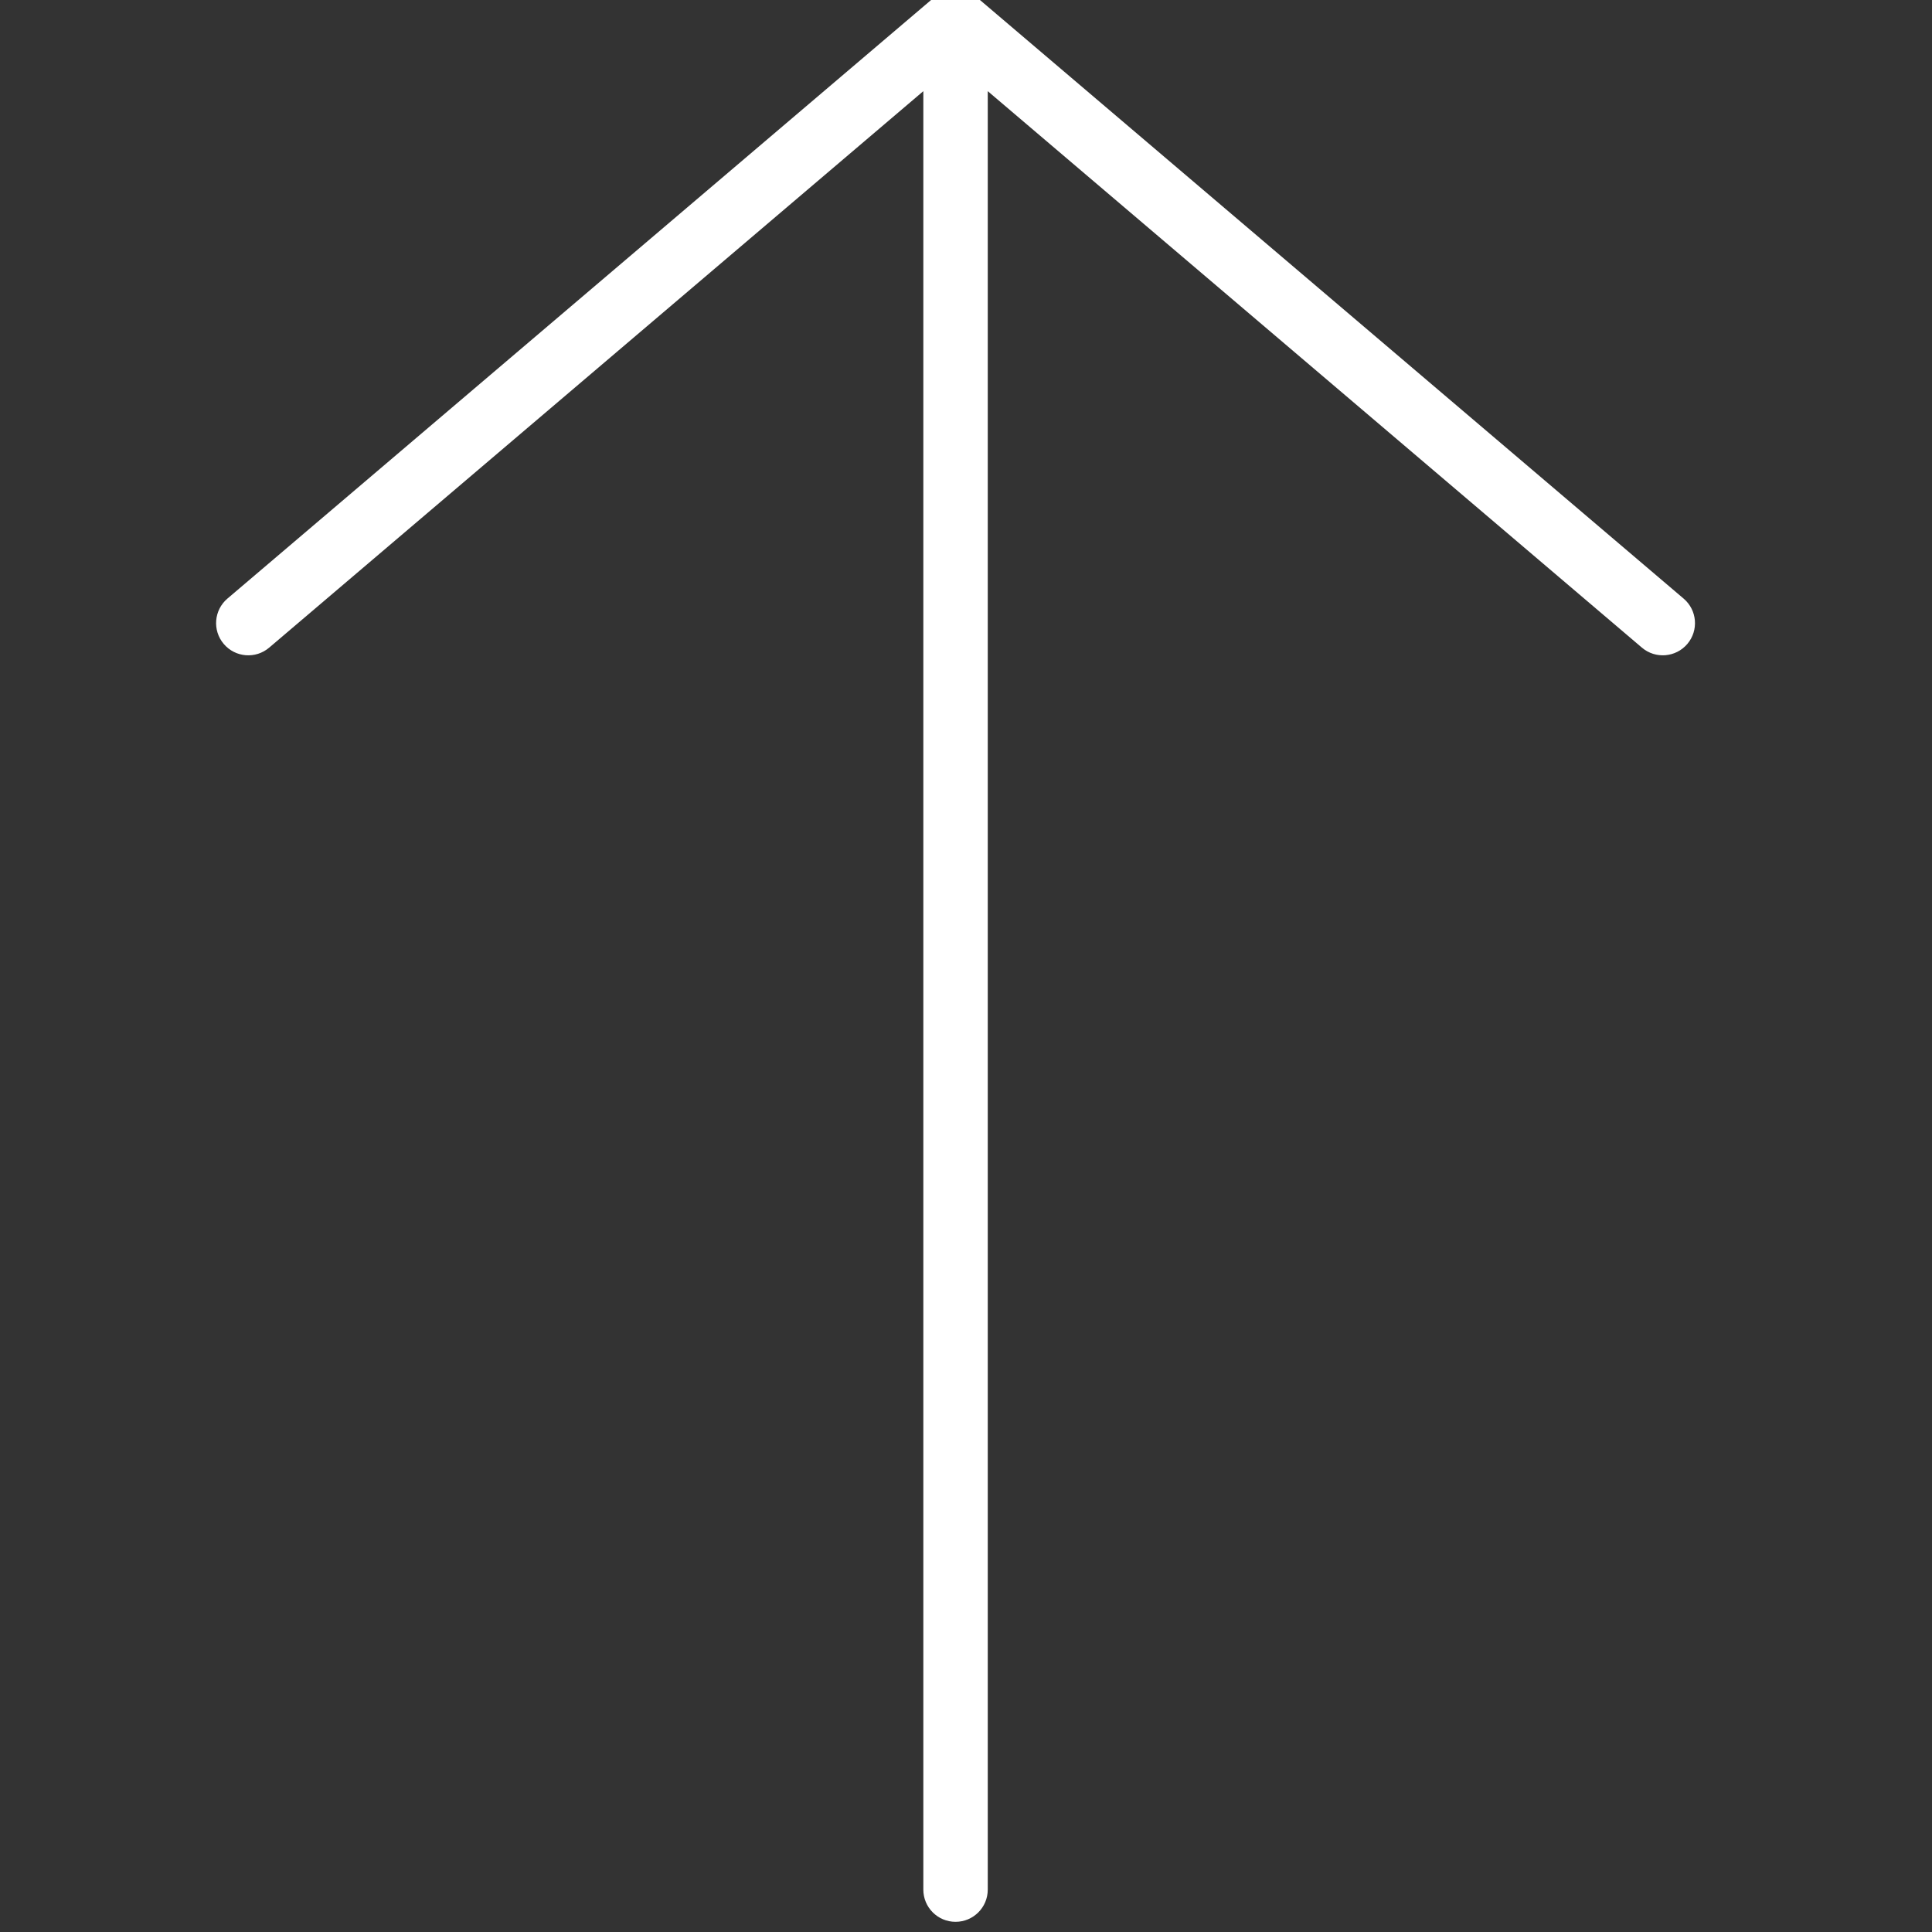<?xml version="1.0" encoding="UTF-8" standalone="no" ?>
<!DOCTYPE svg PUBLIC "-//W3C//DTD SVG 1.1//EN" "http://www.w3.org/Graphics/SVG/1.1/DTD/svg11.dtd">
<svg xmlns="http://www.w3.org/2000/svg" xmlns:xlink="http://www.w3.org/1999/xlink" version="1.1" width="350" height="350" viewBox="0 0 350 350" xml:space="preserve">
<rect x="0" y="0" width="350" height="350" fill="#333333" stroke="none"/>
<desc>Created with Fabric.js 1.7.22</desc>
<defs>
</defs>
<g id="icon" style="stroke: none; stroke-width: 1; stroke-dasharray: none; stroke-linecap: butt; stroke-linejoin: miter; stroke-miterlimit: 10; fill: none; fill-rule: nonzero; opacity: 1;" transform="translate(-1.944 -1.944) scale(3.89 3.89)" >
	<path d="M 79.079 30.49 c -0.537 0.63 -1.483 0.708 -2.114 0.171 L 46.5 4.745 l 0 83.755 c 0 0.829 -0.671 1.5 -1.5 1.5 s -1.5 -0.671 -1.5 -1.5 l 0 -83.755 L 13.035 30.661 c -0.63 0.536 -1.577 0.461 -2.114 -0.171 c -0.537 -0.631 -0.46 -1.577 0.17 -2.114 L 44.029 0.357 c 0.016 -0.014 0.038 -0.019 0.054 -0.032 c 0.09 -0.07 0.182 -0.138 0.288 -0.187 c 0.026 -0.012 0.053 -0.016 0.079 -0.026 c 0.032 -0.013 0.063 -0.022 0.095 -0.032 C 44.694 0.032 44.847 0 45 0 c 0 0 0 0 0 0 s 0 0 0 0 c 0.153 0 0.306 0.032 0.455 0.08 c 0.032 0.01 0.063 0.019 0.094 0.032 c 0.026 0.01 0.053 0.015 0.079 0.027 c 0.106 0.049 0.198 0.117 0.288 0.187 c 0.017 0.013 0.038 0.018 0.054 0.032 l 32.937 28.019 C 79.539 28.913 79.616 29.859 79.079 30.49 z" style="stroke: none; stroke-width: 1; stroke-dasharray: none; stroke-linecap: butt; stroke-linejoin: miter; stroke-miterlimit: 10; fill: rgb(255,255,255); fill-rule: nonzero; opacity: 1;" transform=" matrix(1 0 0 1 0 0) " stroke-linecap="round" />
</g>
</svg>